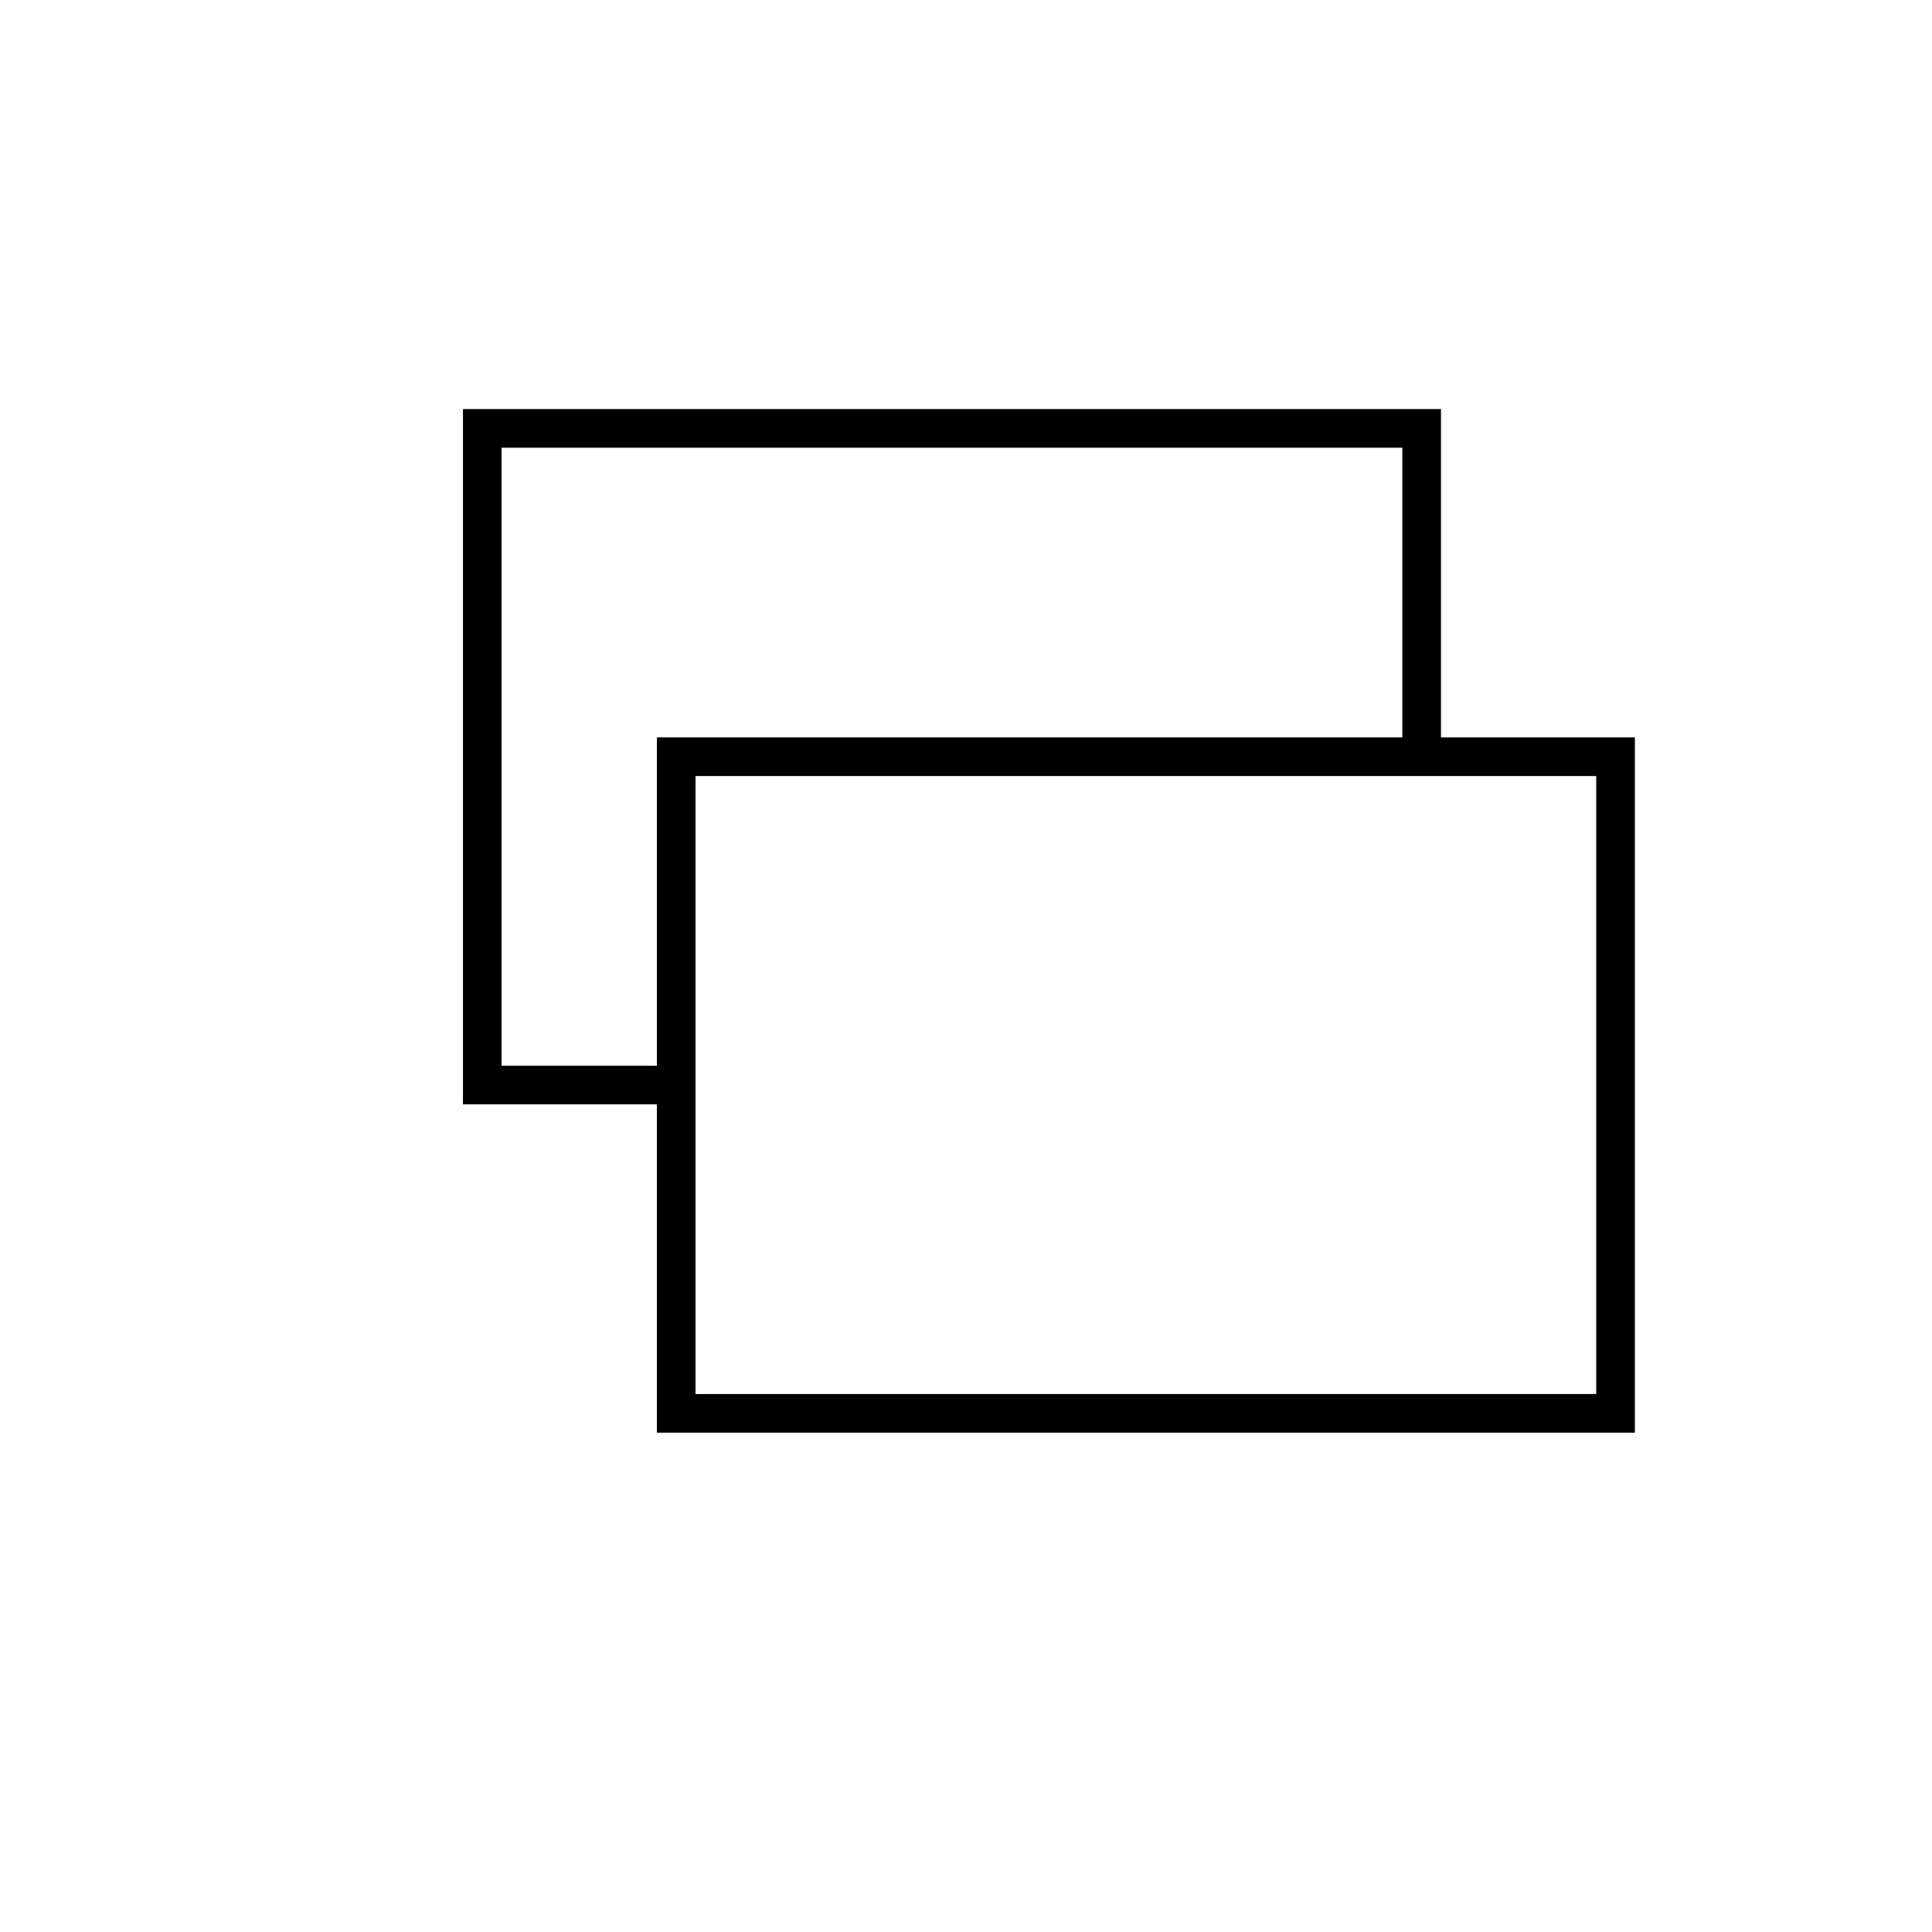 <?xml version="1.0" encoding="utf-8"?>
<!-- Generator: Adobe Illustrator 16.0.0, SVG Export Plug-In . SVG Version: 6.00 Build 0)  -->
<!DOCTYPE svg PUBLIC "-//W3C//DTD SVG 1.1//EN" "http://www.w3.org/Graphics/SVG/1.1/DTD/svg11.dtd">
<svg version="1.1" id="Layer_1" xmlns="http://www.w3.org/2000/svg" xmlns:xlink="http://www.w3.org/1999/xlink" x="0px" y="0px"
	 width="100px" height="100px" viewBox="0 0 100 100" enable-background="new 0 0 100 100" xml:space="preserve">
<path d="M74.584,38.167V21.173H23.963v35.988H34v16.994h50.621V38.167H74.584z M34,55.161h-8.037V23.173h46.621v14.994H34V55.161z
	 M82.621,72.155H36V57.161v-2V40.167h36.584h2h8.037V72.155z"/>
</svg>
